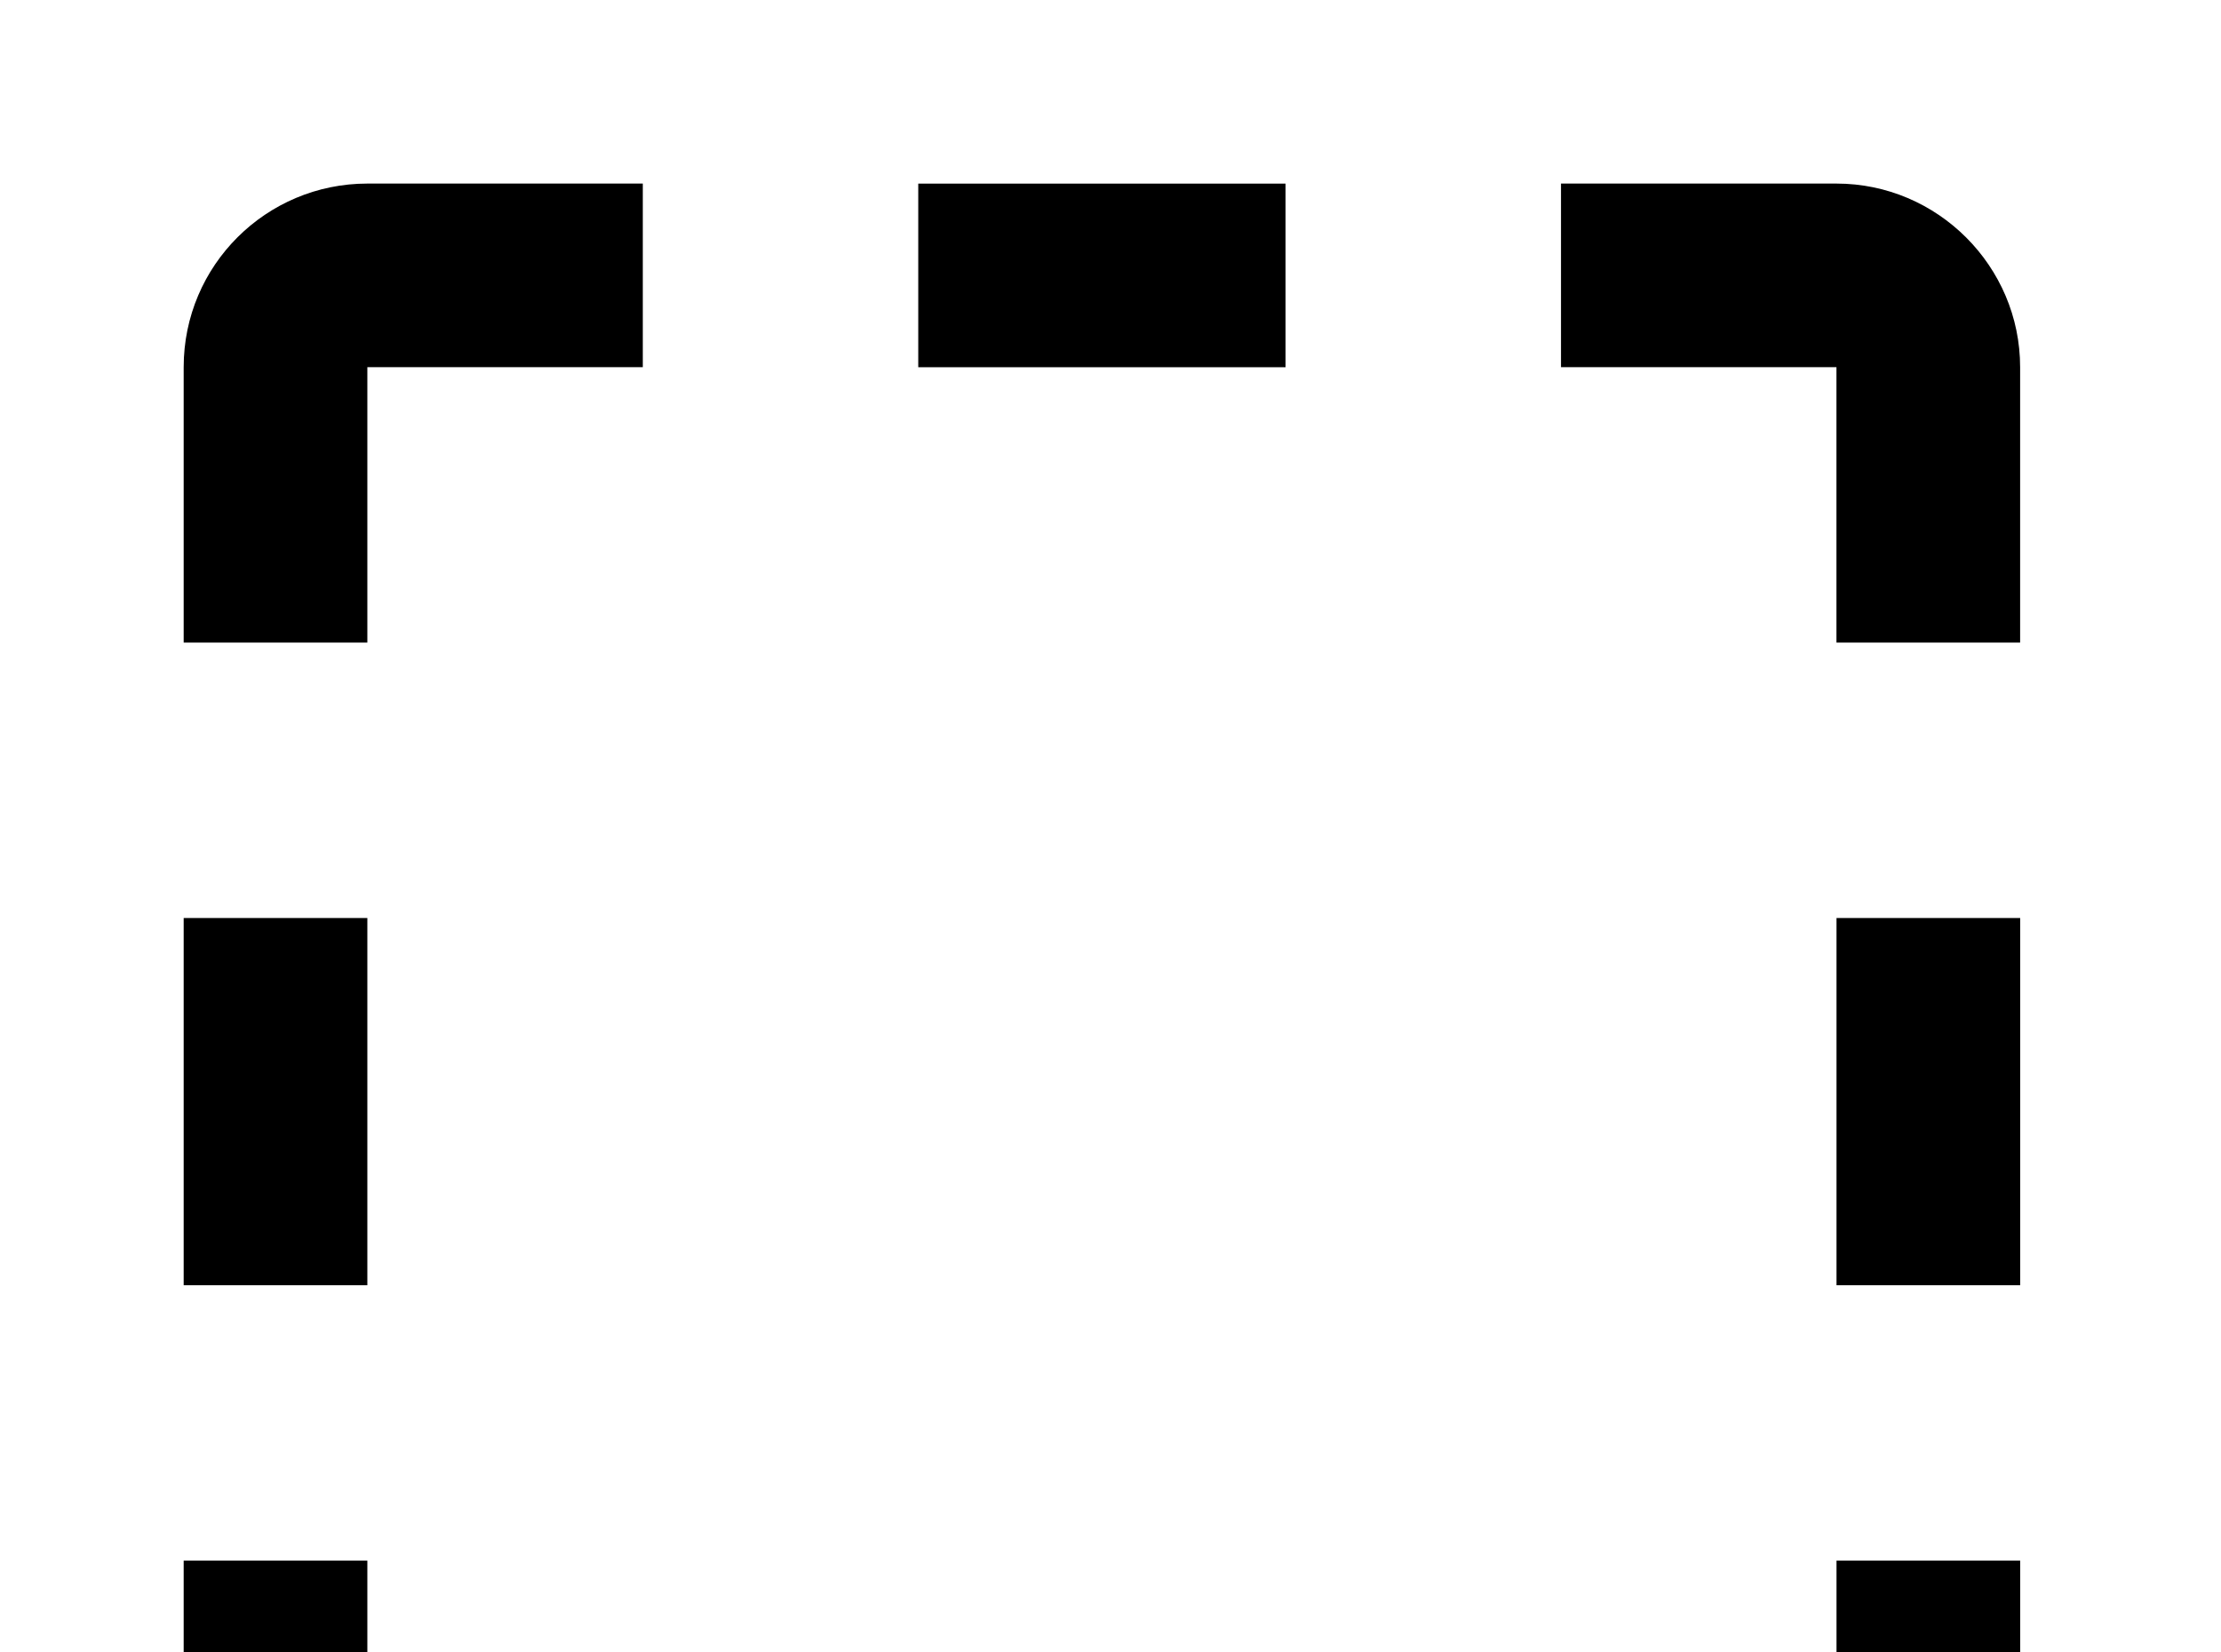 <!-- Generated by IcoMoon.io -->
<svg version="1.1" xmlns="http://www.w3.org/2000/svg" width="43" height="32" viewBox="0 0 43 32">
<title>selection</title>
<path d="M3.556 7.111c0-1.973 1.6-3.556 3.556-3.556h5.333v3.556h-5.333v5.333h-3.556v-5.333M39.111 7.111v5.333h-3.556v-5.333h-5.333v-3.556h5.333c1.956 0 3.556 1.6 3.556 3.556M35.556 35.556v-5.333h3.556v5.333c0 1.973-1.6 3.556-3.556 3.556h-5.333v-3.556h5.333M3.556 35.556v-5.333h3.556v5.333h5.333v3.556h-5.333c-1.956 0-3.556-1.6-3.556-3.556M17.778 3.556h7.111v3.556h-7.111v-3.556M17.778 35.556h7.111v3.556h-7.111v-3.556M35.556 17.778h3.556v7.111h-3.556v-7.111M3.556 17.778h3.556v7.111h-3.556v-7.111z"></path>
</svg>
